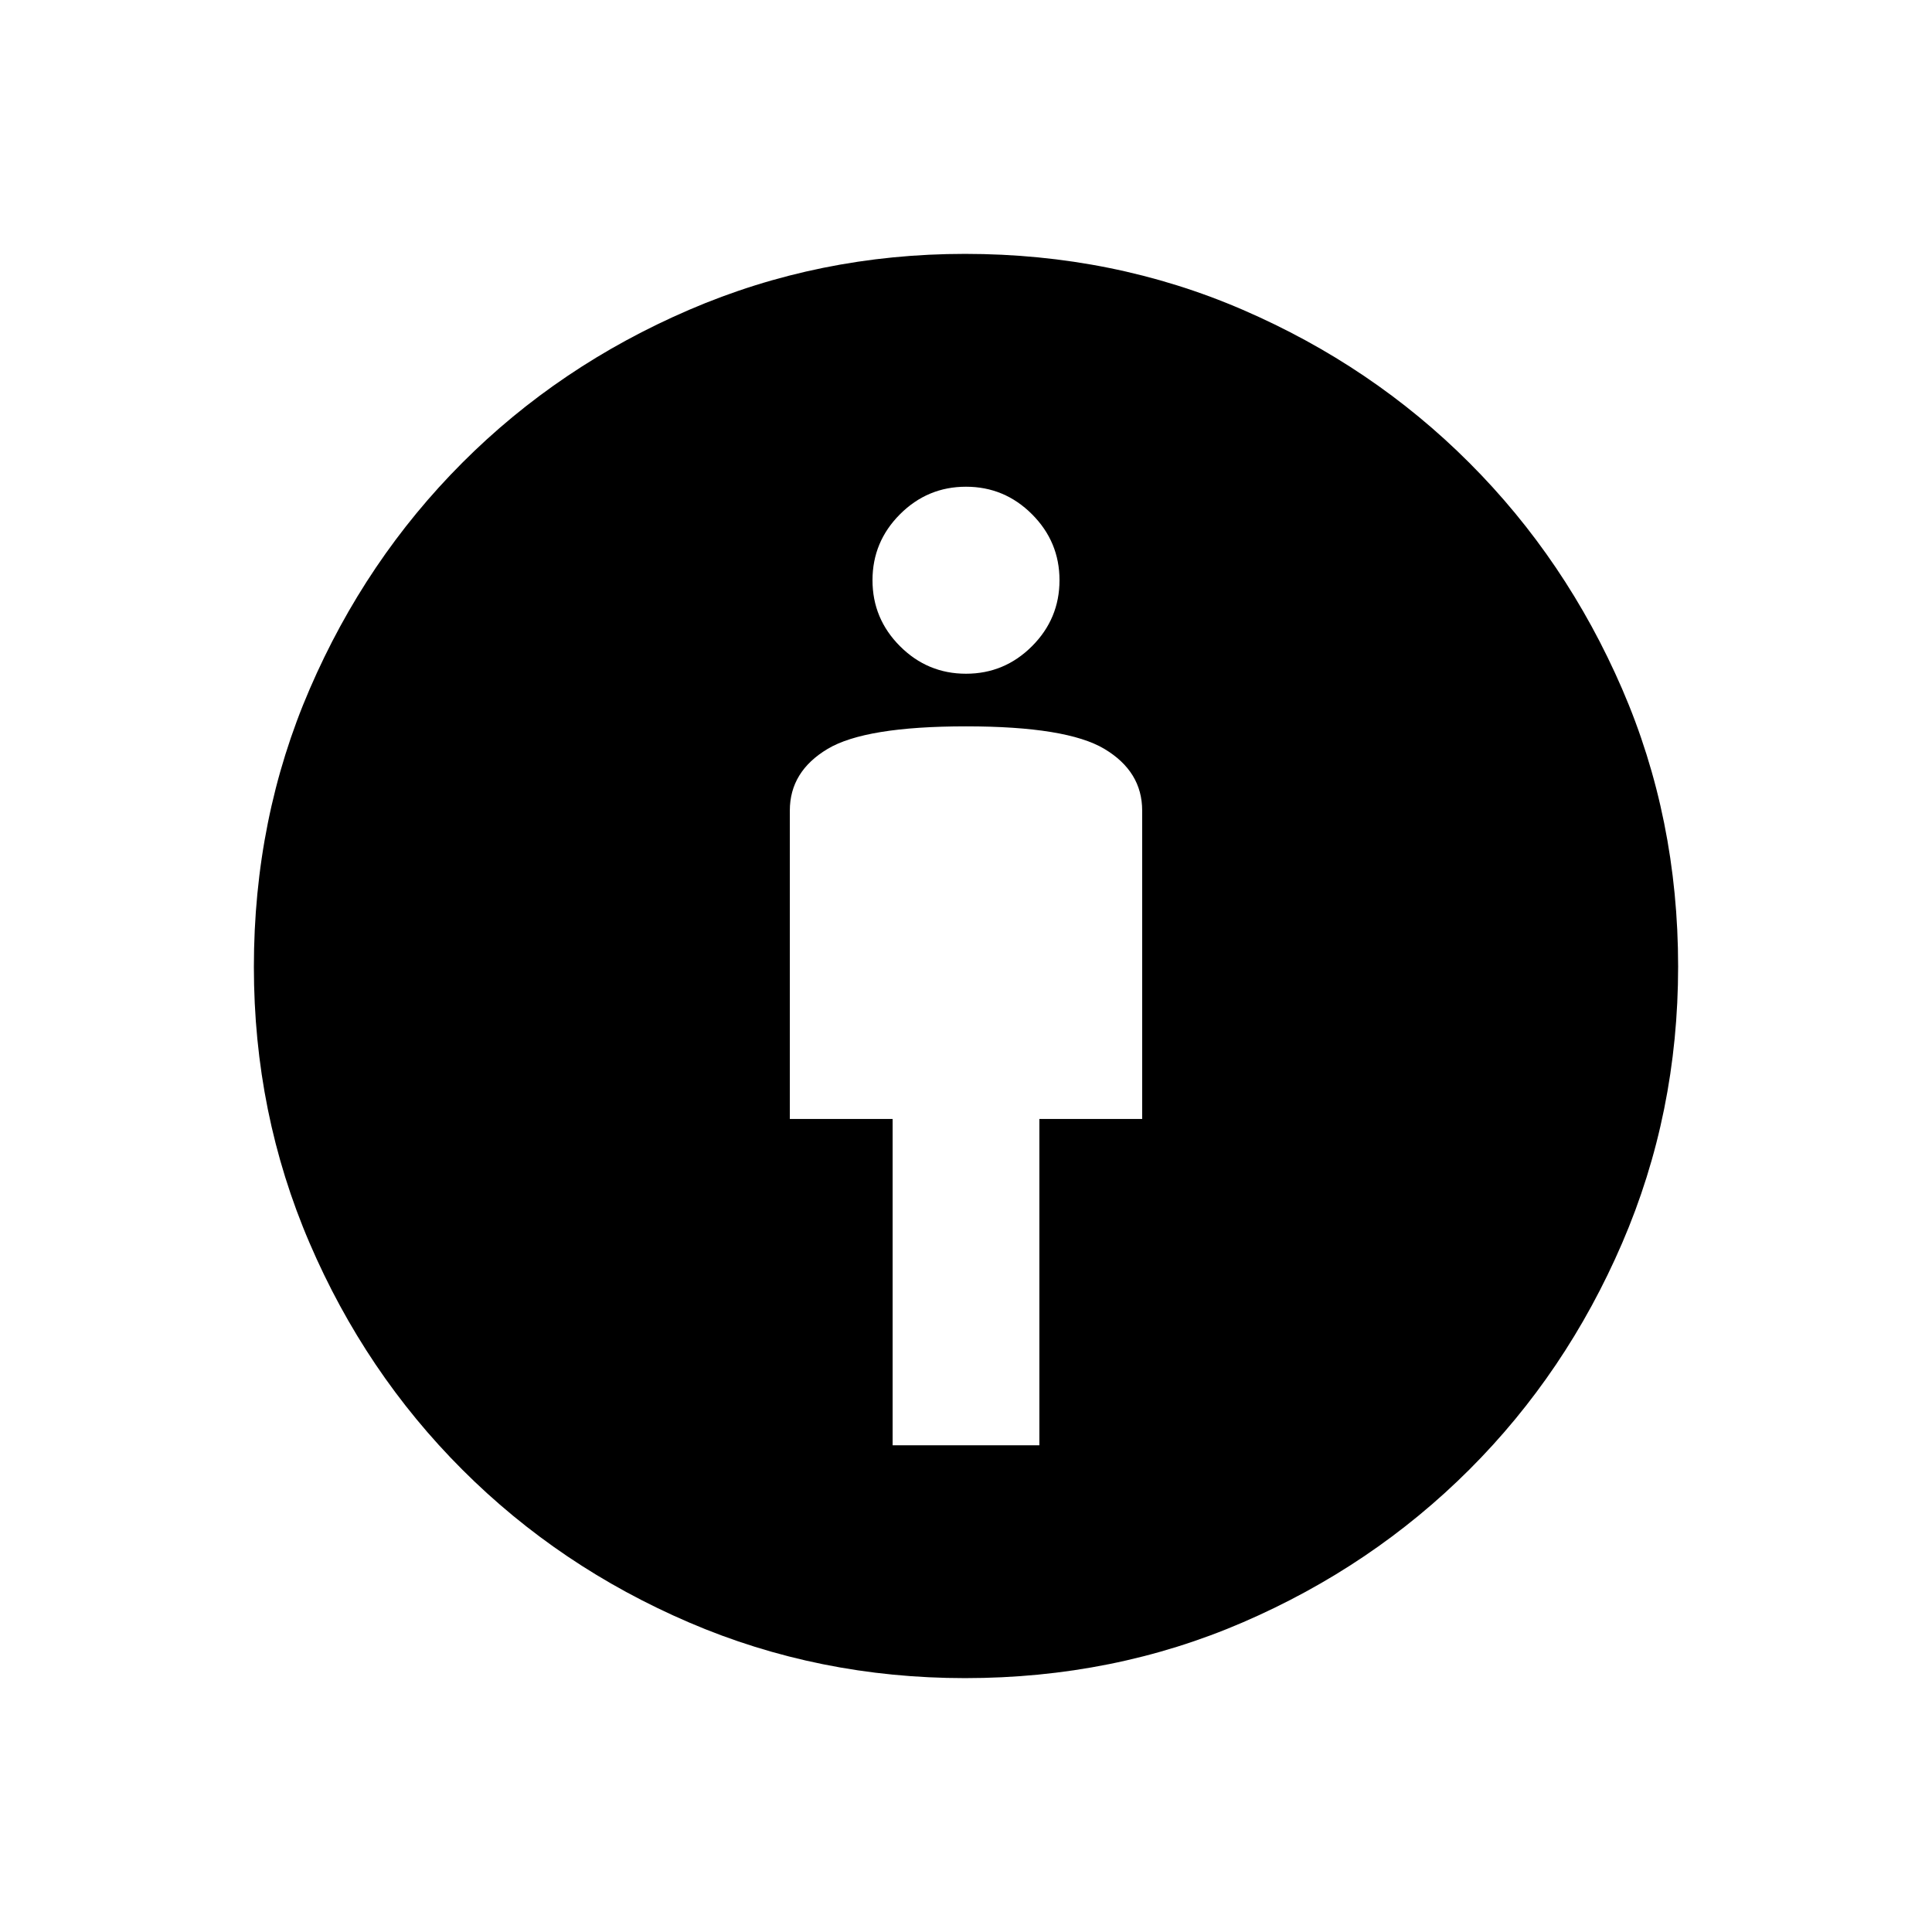 <svg xmlns="http://www.w3.org/2000/svg" height="24" viewBox="0 -960 960 960" width="24"><path d="M443.54-241.85h72.92V-404h51.08v-153.23q0-19.4-18.73-30.62-18.73-11.23-68.81-11.23t-68.81 11.23q-18.73 11.22-18.73 30.62V-404h51.08v162.15Zm35.98 115.7q-72.71 0-137.11-27.65-64.41-27.65-112.68-75.93Q181.45-278 153.8-342.41q-27.65-64.4-27.65-137.11 0-73.97 27.78-138.2 27.77-64.24 75.81-112.36 48.05-48.13 112.64-75.95 64.6-27.82 137.13-27.82 73.8 0 138.12 27.83 64.33 27.83 112.45 75.97 48.13 48.13 75.95 112.38t27.82 137.91q0 72.95-27.82 137.46t-75.95 112.56q-48.12 48.04-112.36 75.81-64.23 27.78-138.2 27.78Zm.48-499.08q19.12 0 32.79-13.67 13.67-13.68 13.67-32.79 0-19.12-13.67-32.79-13.67-13.67-32.79-13.67-19.12 0-32.79 13.67-13.67 13.67-13.67 32.79 0 19.11 13.67 32.79 13.67 13.67 32.79 13.67Z"/></svg>